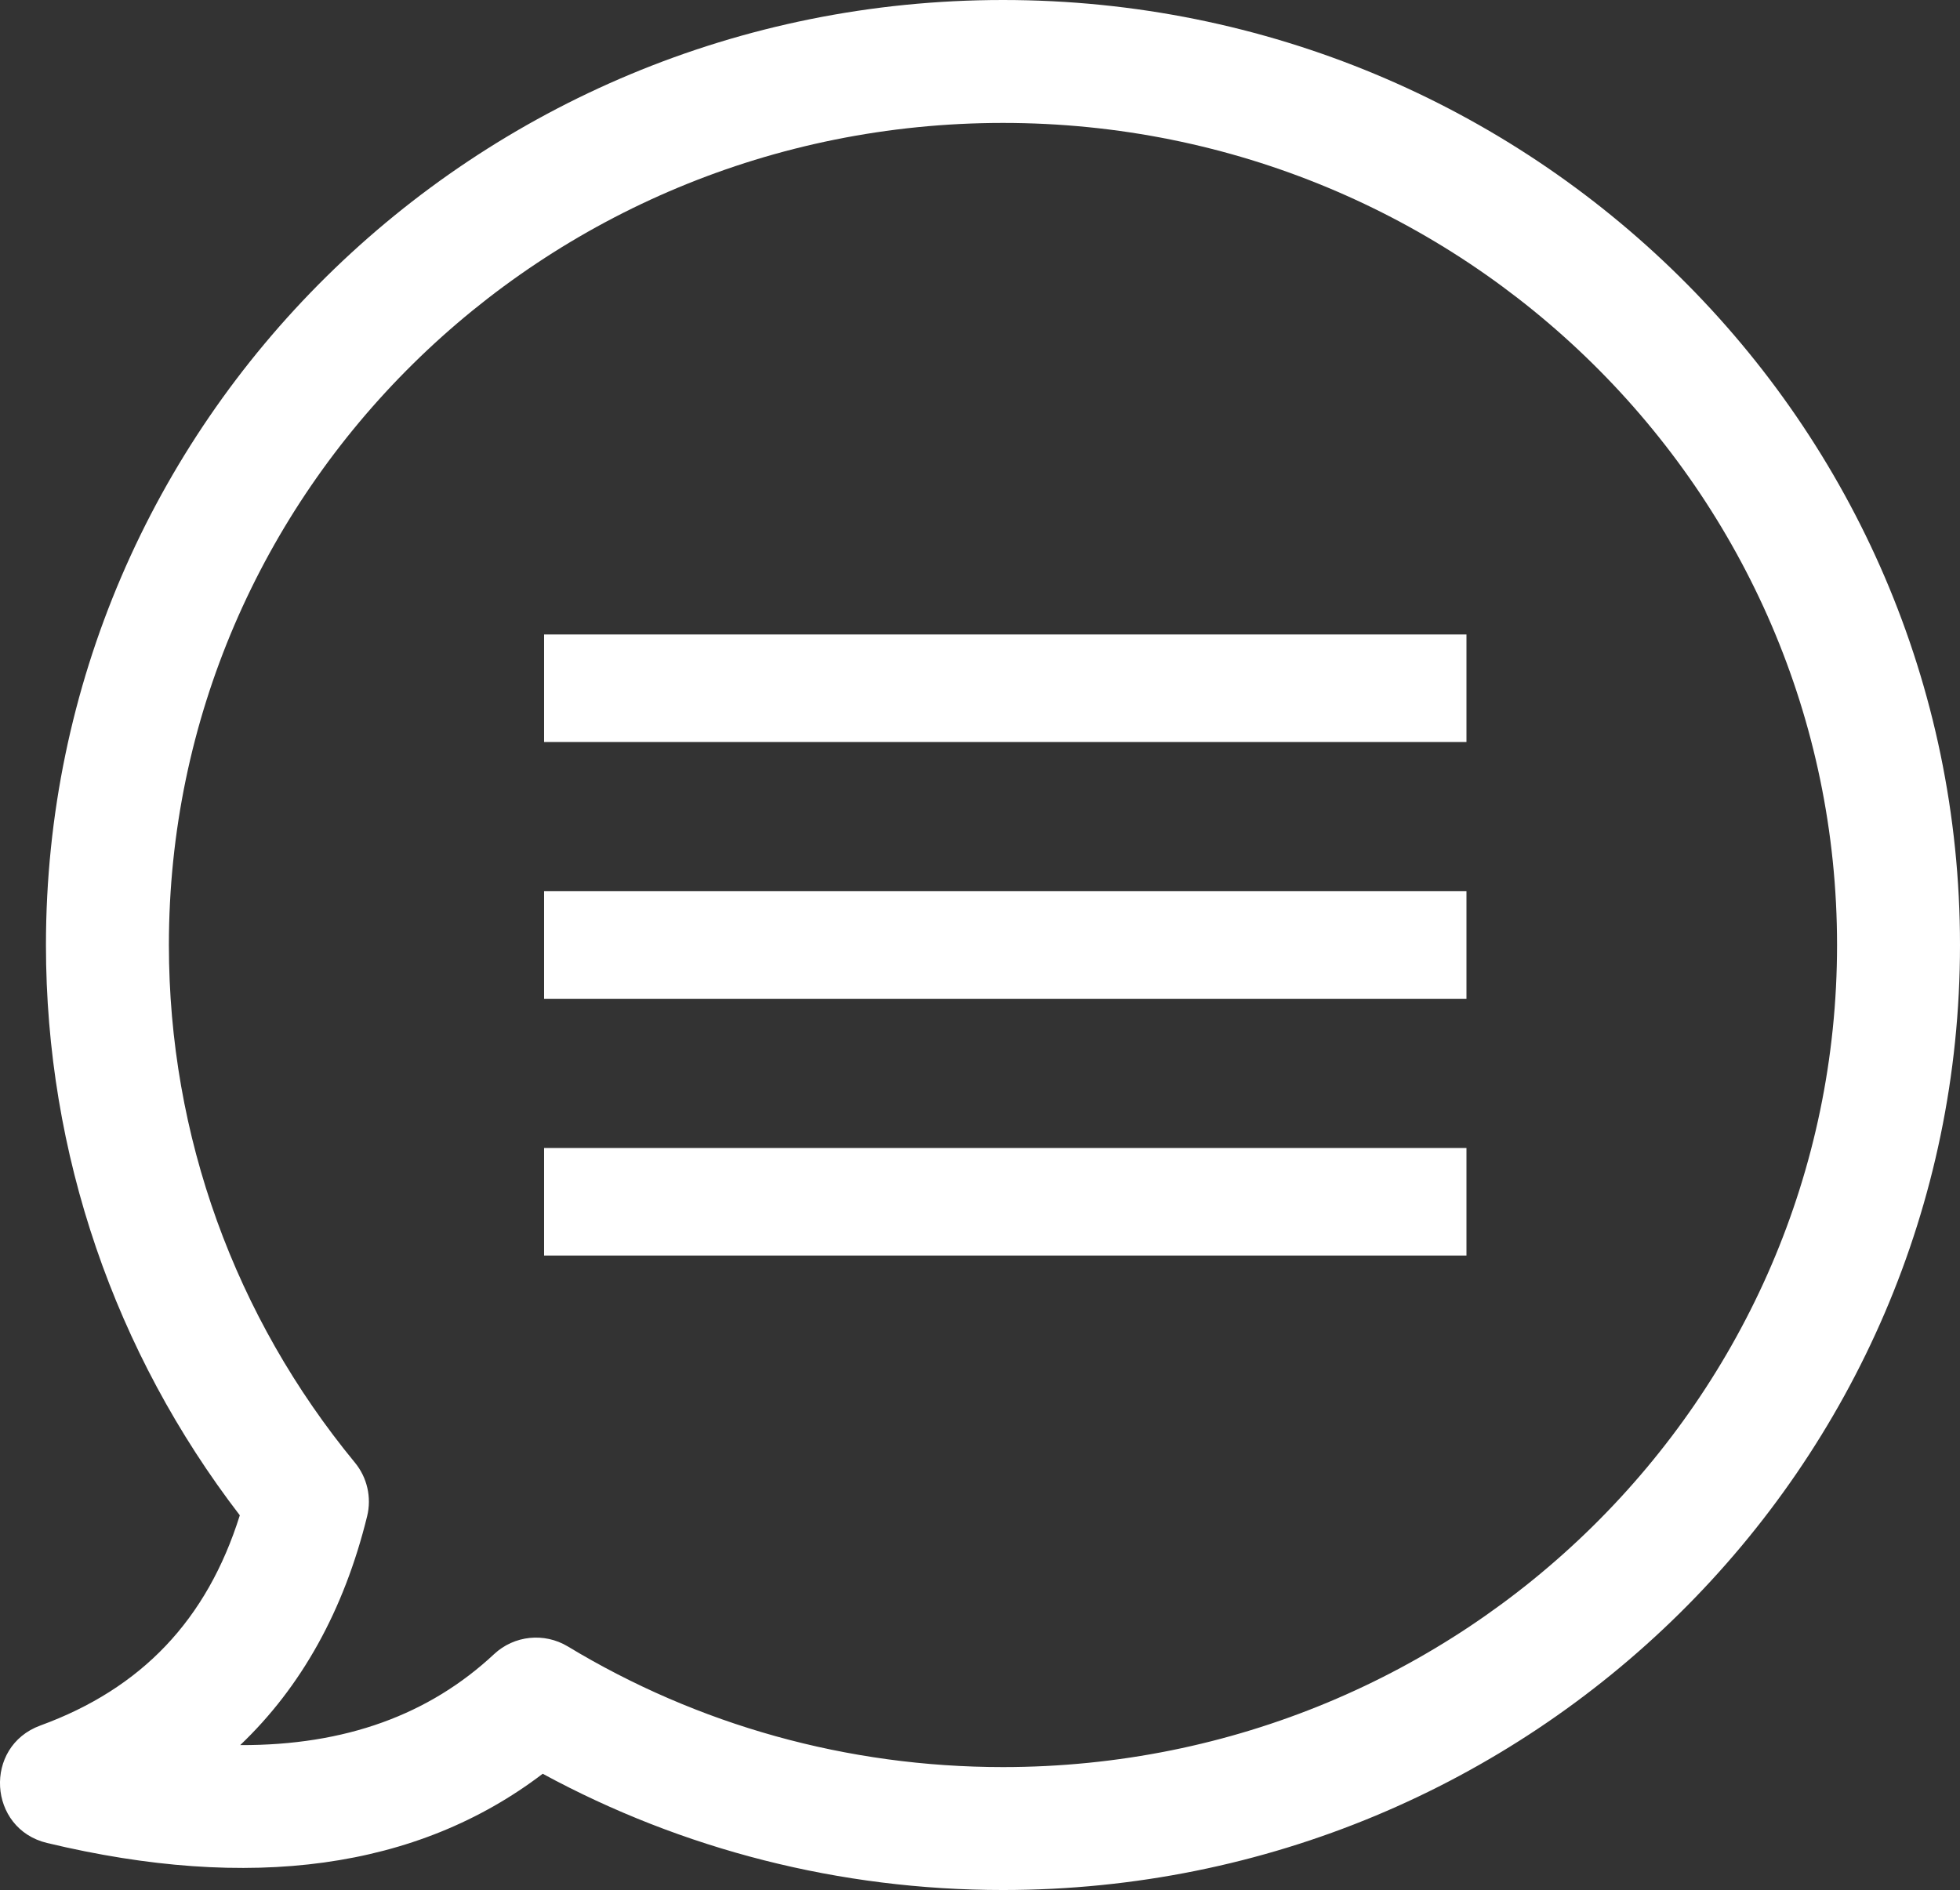 <?xml version="1.0" encoding="UTF-8"?>
<!DOCTYPE svg PUBLIC "-//W3C//DTD SVG 1.1//EN" "http://www.w3.org/Graphics/SVG/1.1/DTD/svg11.dtd">
<svg version="1.1" xmlns="http://www.w3.org/2000/svg" xmlns:xlink="http://www.w3.org/1999/xlink" x="0" y="0" width="25.508" height="24.6" viewBox="0, 0, 25.508, 24.6">
  <rect x="0" y="0" width="25.508" height="24.6" fill="#333333" stroke="none"/>
  <g id="Share-on-Twitter-Copy-2" transform="translate(-16.135, -9.2)">
    <g id="Speech-bubble">
      <path d="M22.565,30.73 C22.826,30.486 23.218,30.445 23.525,30.63 C25.215,31.652 27.16,32.2 29.188,32.2 C35.185,32.2 40.043,27.407 40.043,21.5 C40.043,15.593 35.185,10.8 29.188,10.8 C23.19,10.8 18.333,15.593 18.333,21.5 C18.333,23.988 19.196,26.344 20.753,28.236 C20.914,28.431 20.973,28.69 20.913,28.935 C20.613,30.156 20.059,31.154 19.261,31.914 C20.628,31.919 21.72,31.519 22.565,30.73 z M16.748,33.188 C15.978,33.004 15.916,31.931 16.66,31.659 C17.977,31.178 18.828,30.286 19.256,28.923 C17.63,26.806 16.733,24.22 16.733,21.5 C16.733,14.704 22.311,9.2 29.188,9.2 C36.064,9.2 41.643,14.704 41.643,21.5 C41.643,28.296 36.064,33.8 29.188,33.8 C27.064,33.8 25.016,33.273 23.198,32.287 C21.562,33.533 19.389,33.821 16.748,33.188 z" fill="#FFFFFF" id="Combined-Shape"/>
      <path d="M23.216,18.858 L23.216,17.458 L35.22,17.458 L35.22,18.858 L23.216,18.858 z M23.216,17.458 L35.22,17.458 L35.22,18.858 L23.216,18.858 L23.216,17.458 z M23.216,22.2 L23.216,20.8 L35.22,20.8 L35.22,22.2 L23.216,22.2 z M23.216,20.8 L35.22,20.8 L35.22,22.2 L23.216,22.2 L23.216,20.8 z M23.216,25.542 L23.216,24.142 L35.22,24.142 L35.22,25.542 L23.216,25.542 z M23.216,24.142 L35.22,24.142 L35.22,25.542 L23.216,25.542 L23.216,24.142 z" fill="#FFFFFF" id="Combined-Shape"/>
    </g>
  </g>
</svg>
